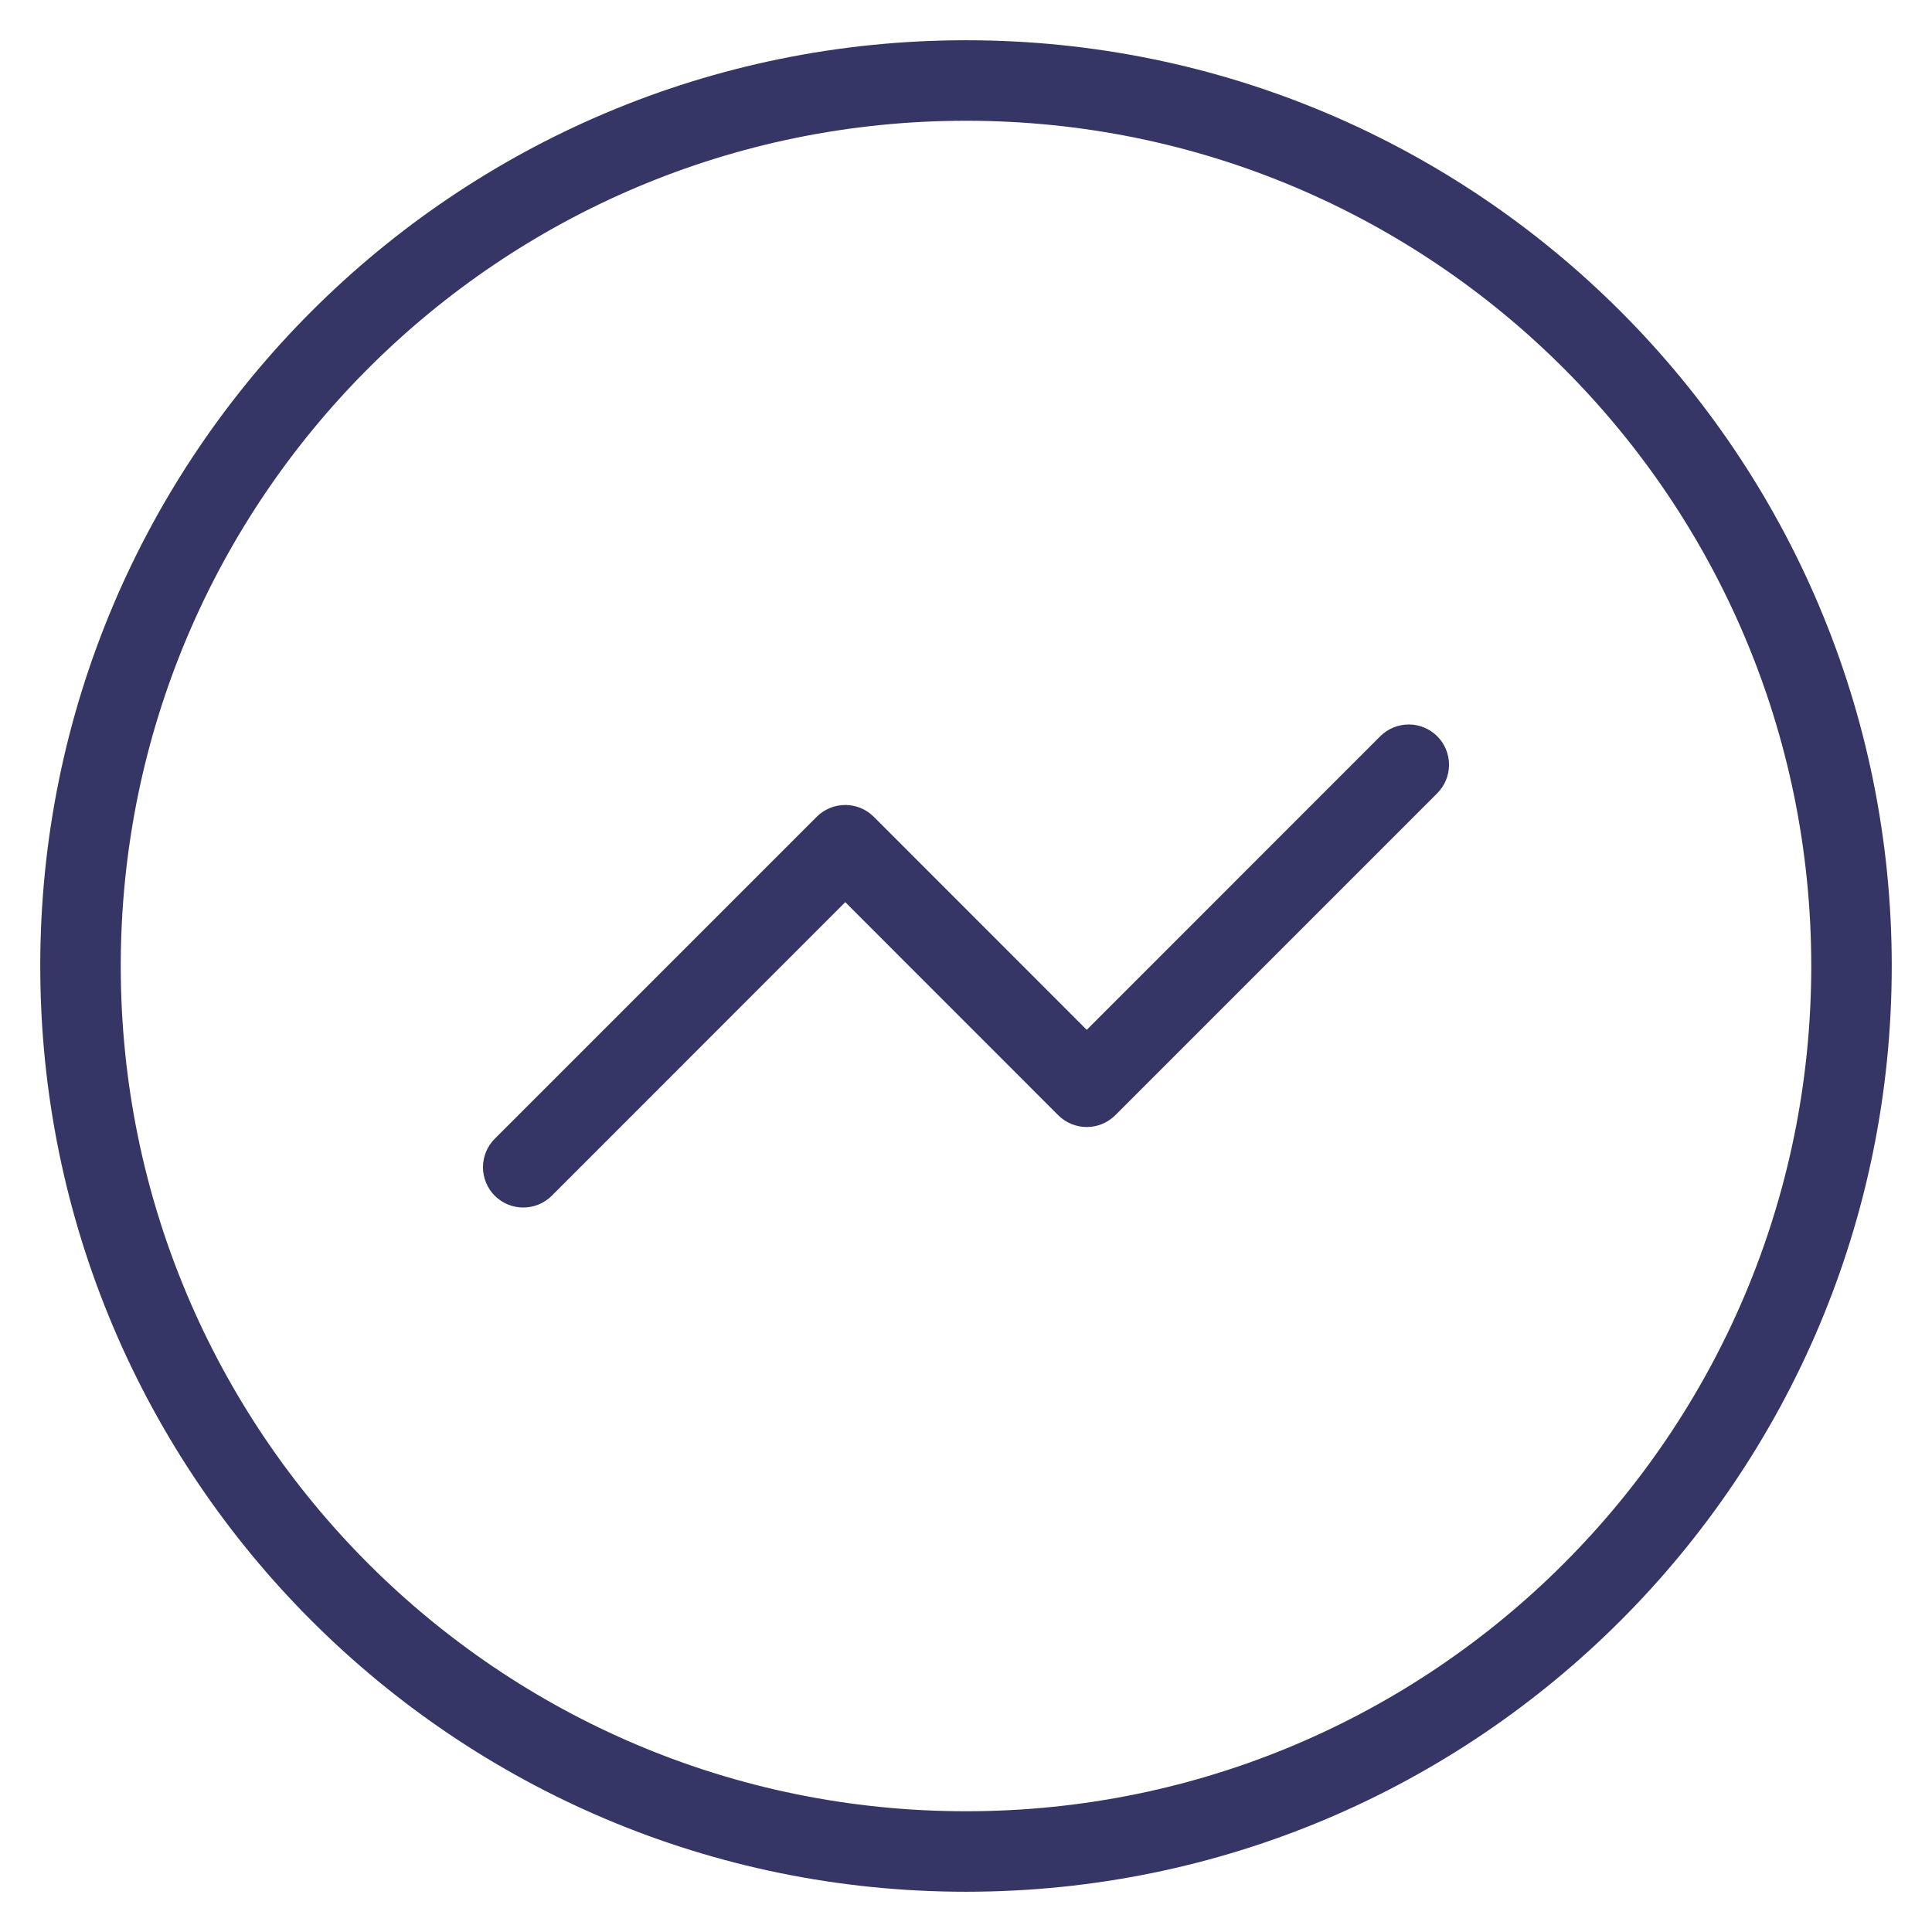 <svg width="24" height="24" viewBox="0 0 24 24" fill="none" xmlns="http://www.w3.org/2000/svg">
<g clip-path="url(#clip0_9001_272760)">
<path d="M17.854 9.854C18.049 9.658 18.049 9.342 17.854 9.146C17.658 8.951 17.342 8.951 17.146 9.146L13.5 12.793L10.854 10.146C10.658 9.951 10.342 9.951 10.146 10.146L6.146 14.146C5.951 14.342 5.951 14.658 6.146 14.854C6.342 15.049 6.658 15.049 6.854 14.854L10.5 11.207L13.146 13.854C13.342 14.049 13.658 14.049 13.854 13.854L17.854 9.854Z" fill="#353566"/>
<path fill-rule="evenodd" clip-rule="evenodd" d="M12 0.5C5.649 0.5 0.5 5.649 0.5 12C0.5 18.351 5.649 23.5 12 23.5C18.351 23.5 23.5 18.351 23.5 12C23.5 5.649 18.351 0.5 12 0.5ZM1.5 12C1.5 6.201 6.201 1.5 12 1.5C17.799 1.5 22.5 6.201 22.5 12C22.5 17.799 17.799 22.5 12 22.5C6.201 22.5 1.5 17.799 1.5 12Z" fill="#353566"/>
</g>
<defs>
<clipPath id="clip0_9001_272760">
<rect width="24" height="24" fill="white"/>
</clipPath>
</defs>
</svg>

